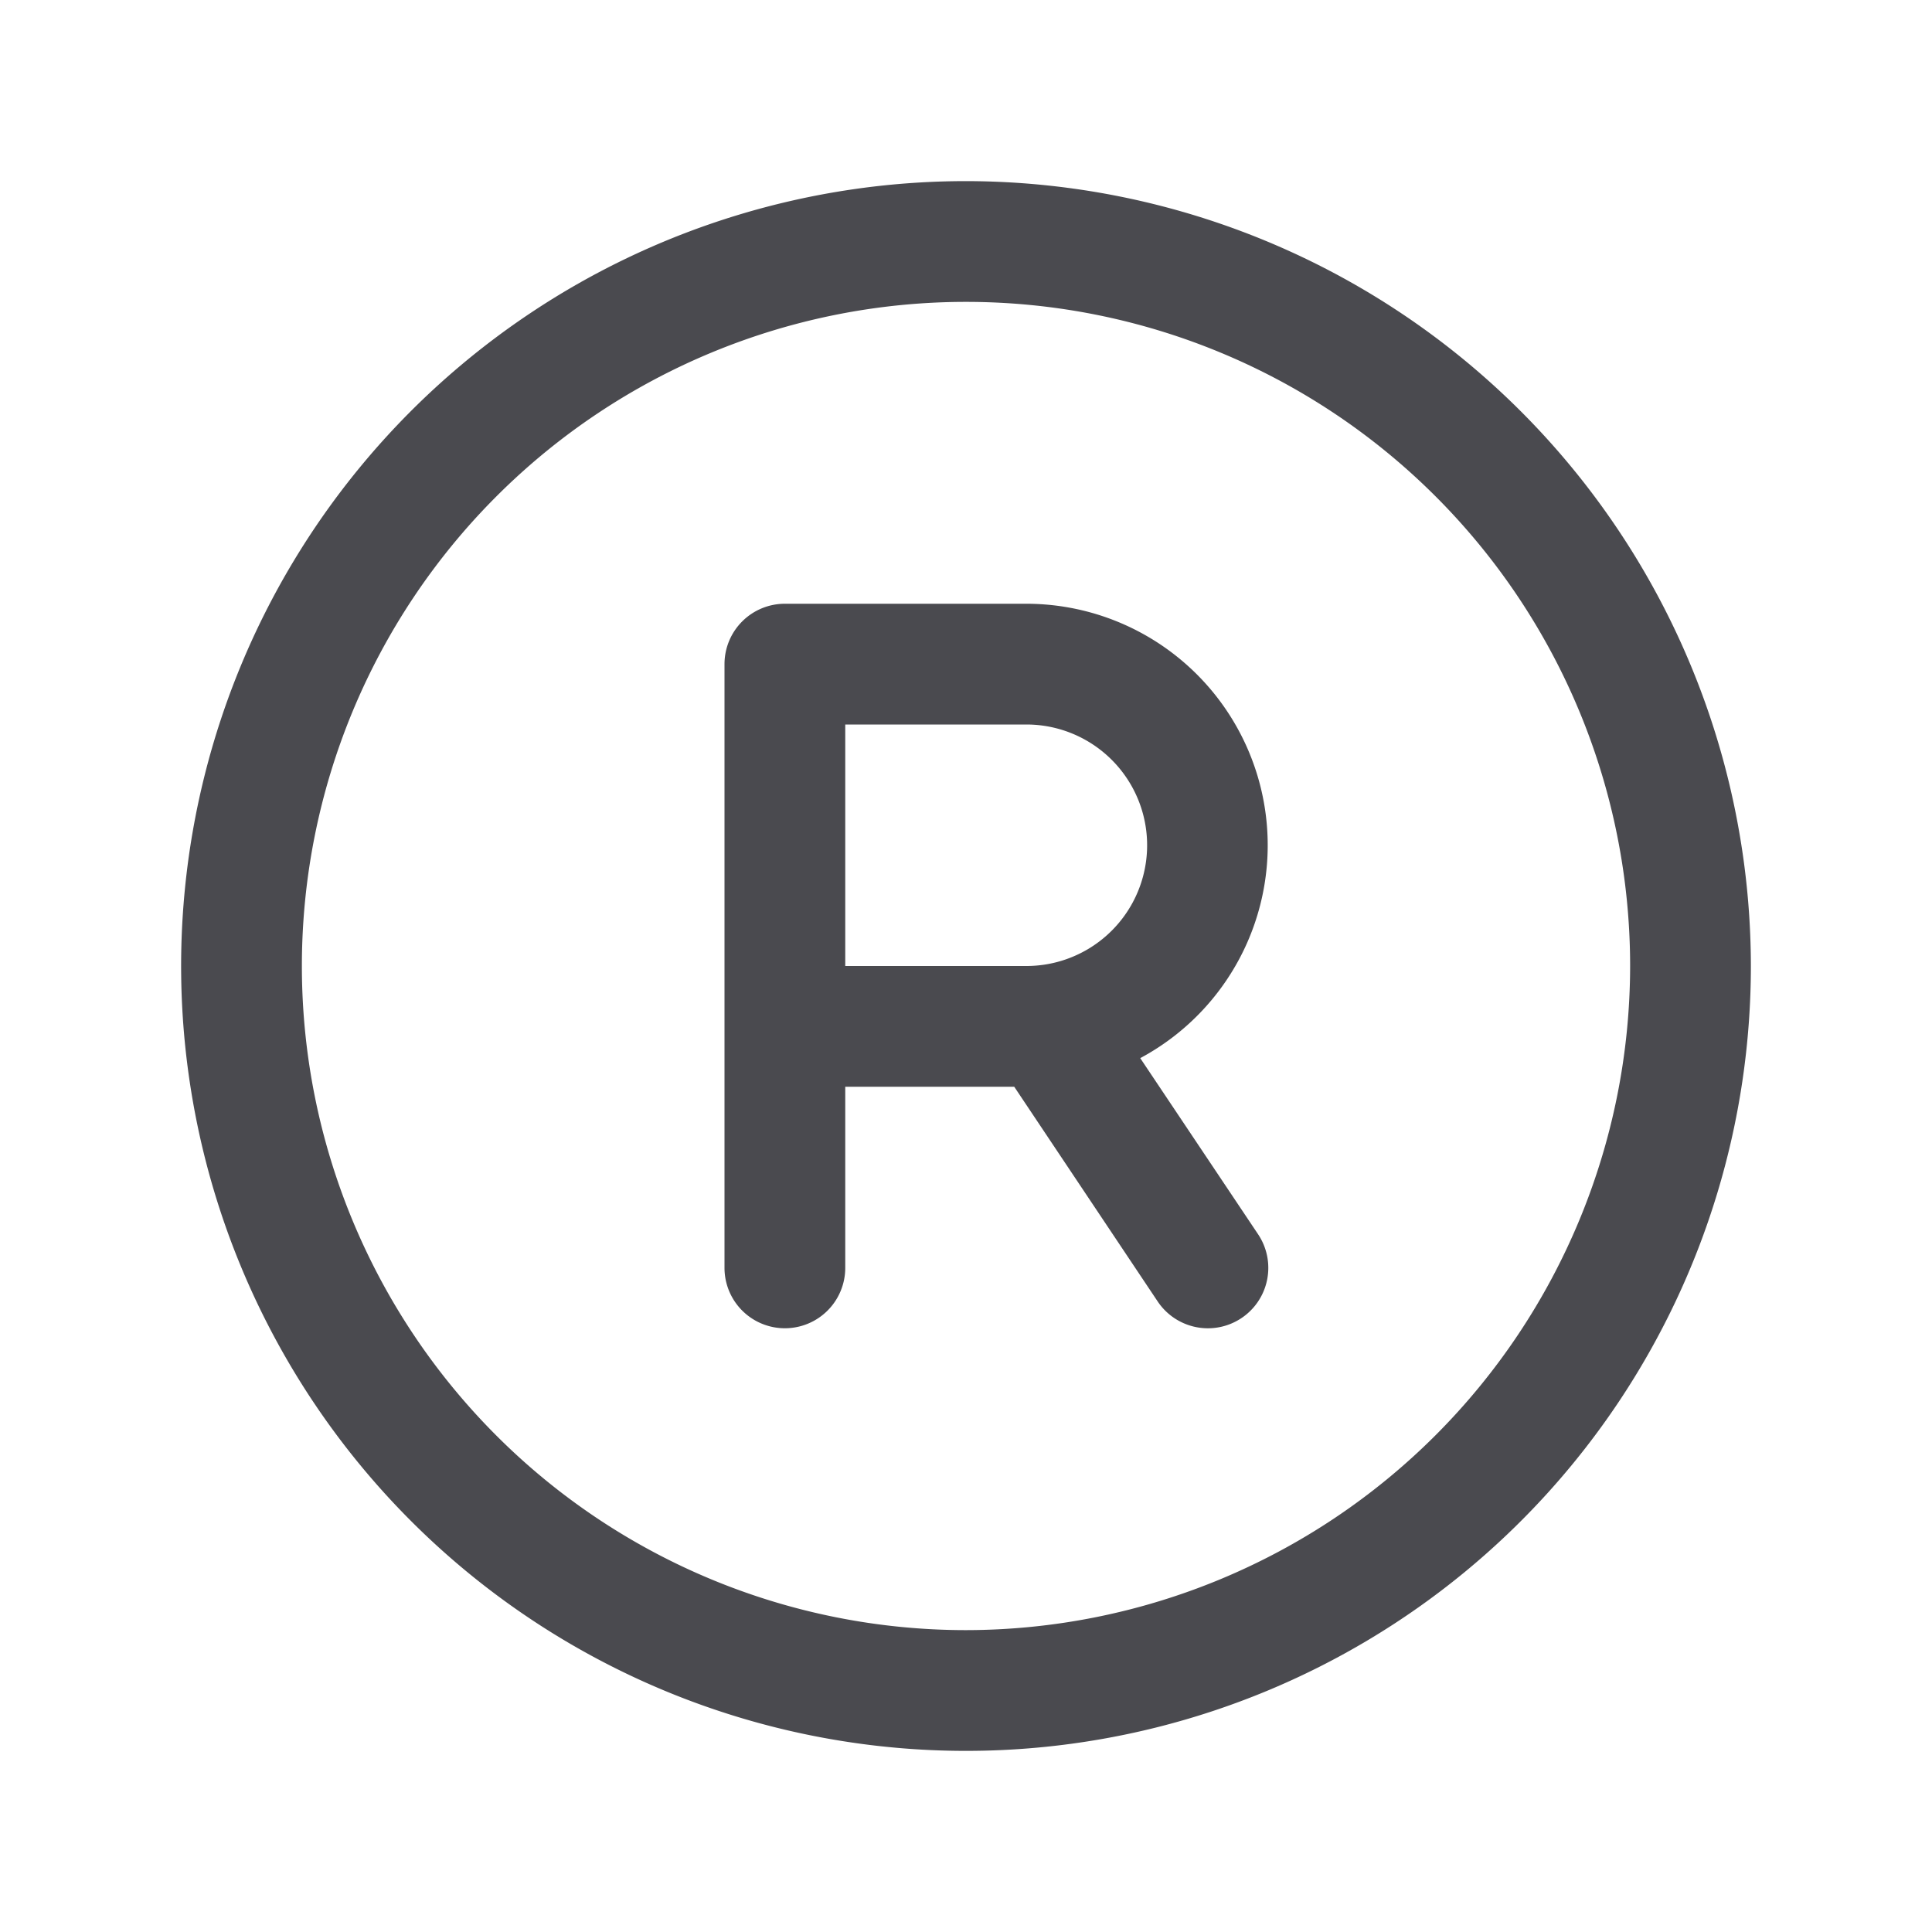 <svg xmlns="http://www.w3.org/2000/svg" width="32" height="32" fill="none" viewBox="0 0 32 32">
  <path fill="#4A4A4F" d="M16 3a13 13 0 1 0 13 13A13.013 13.013 0 0 0 16 3Zm0 24a11 11 0 1 1 11-11 11.012 11.012 0 0 1-11 11Zm2.886-9.474A4 4 0 0 0 17 10h-4a1 1 0 0 0-1 1v10a1 1 0 0 0 2 0v-3h2.799l2.375 3.555a1 1 0 1 0 1.665-1.11l-1.953-2.919ZM14 12h3a2 2 0 0 1 0 4h-3v-4Z"/>
</svg>
